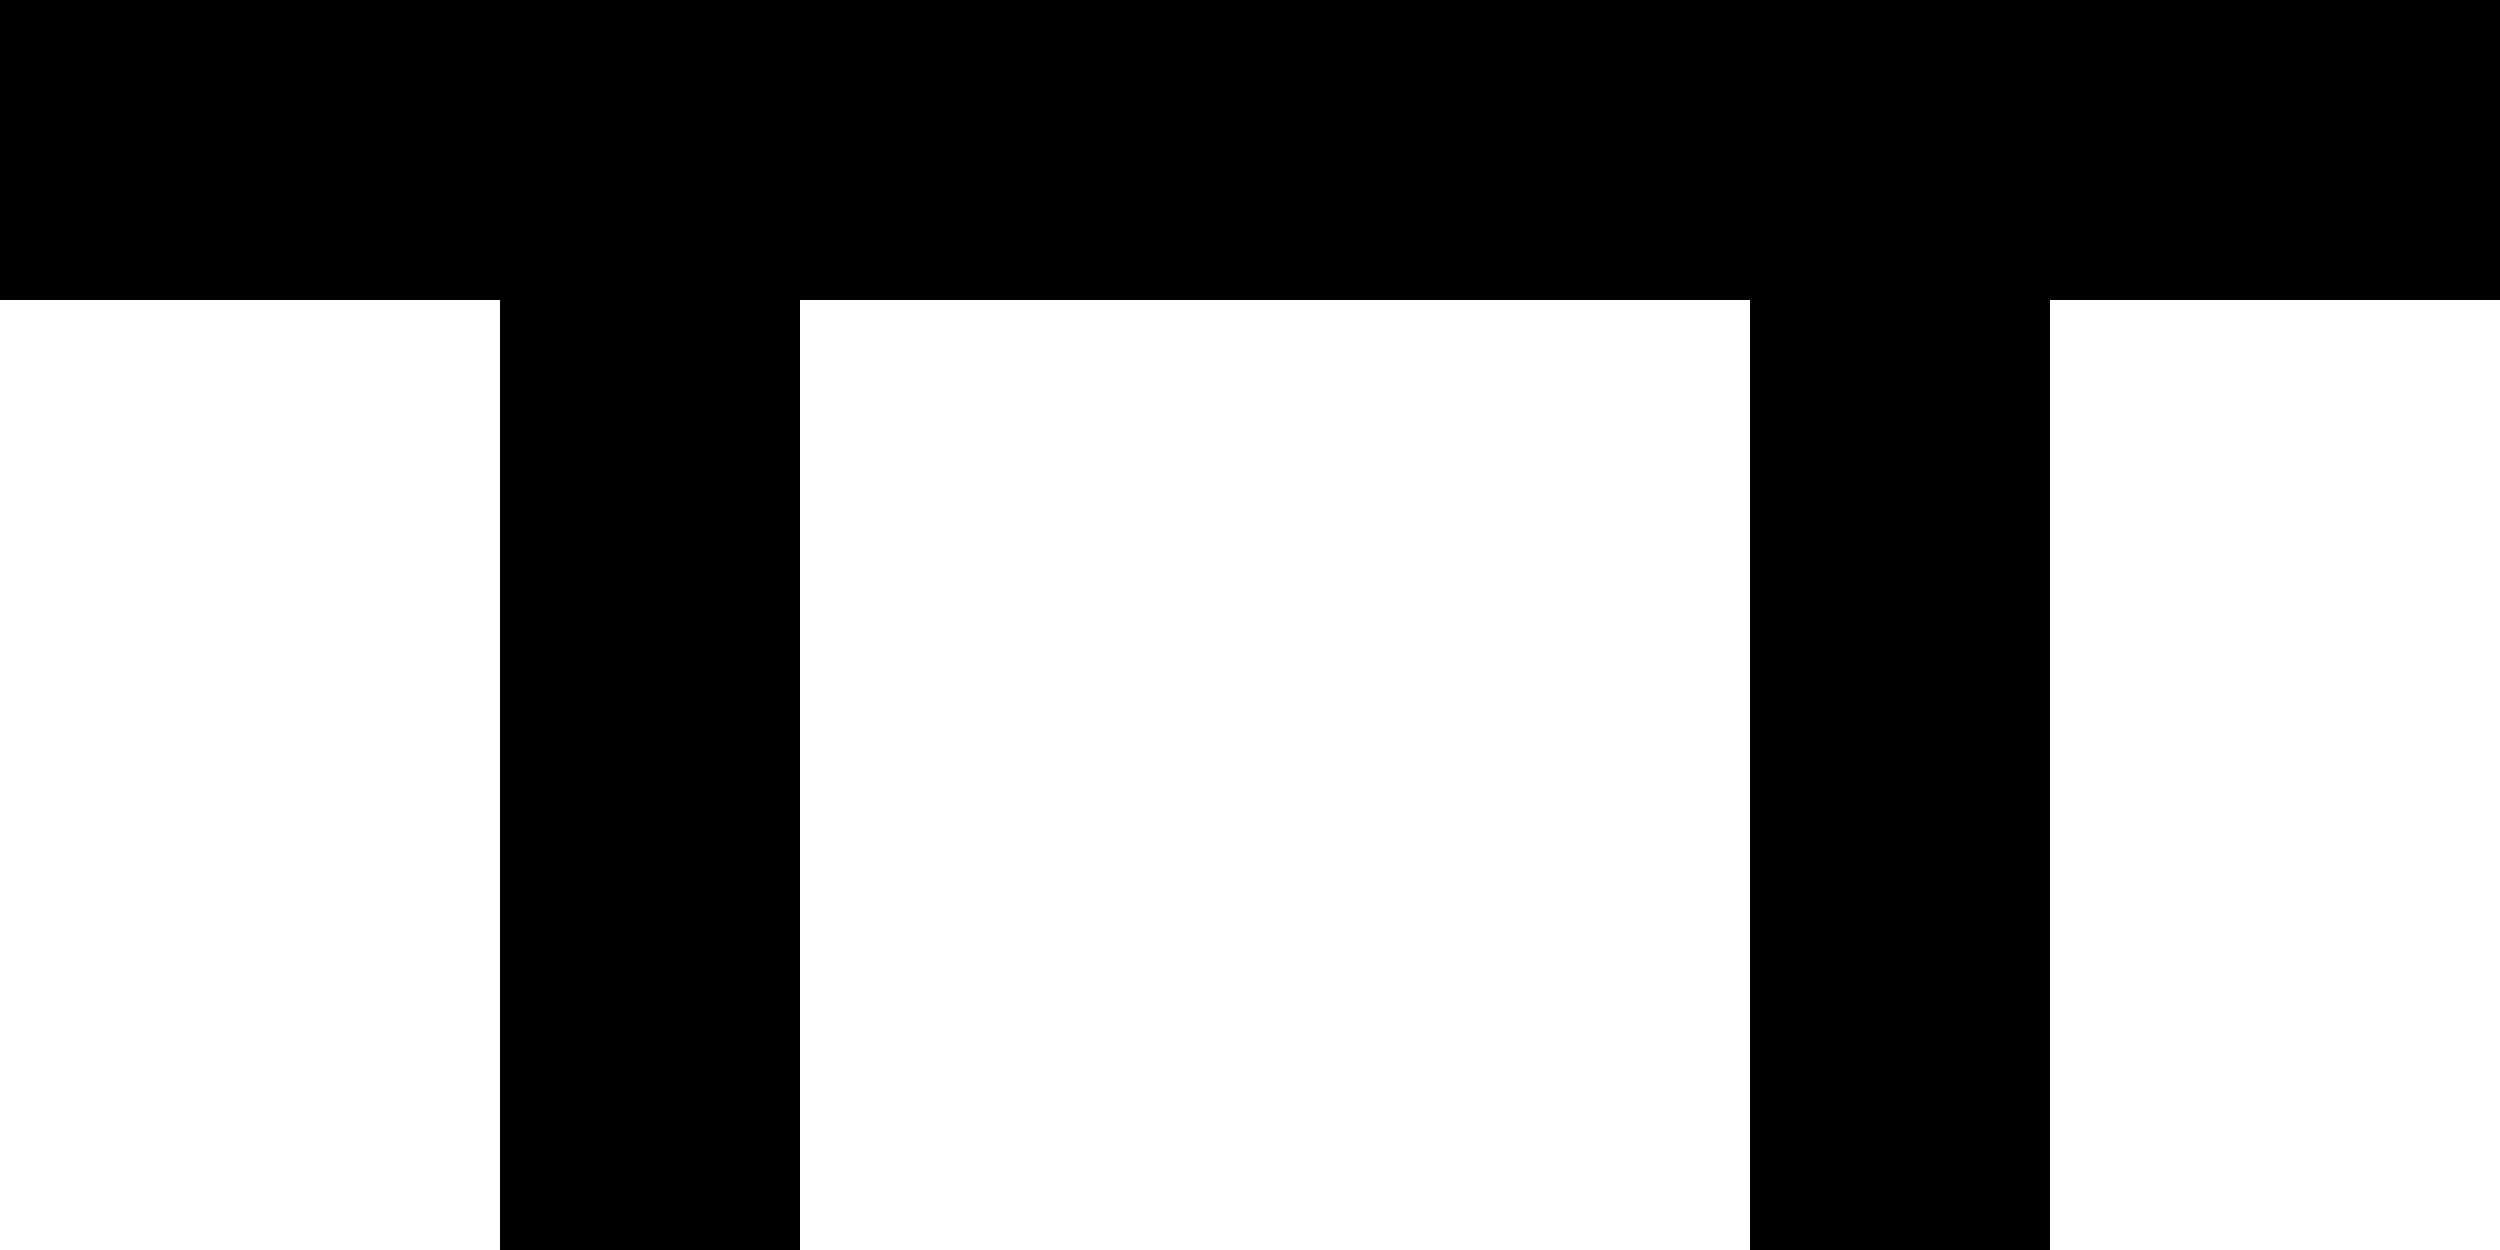 <?xml version="1.0" encoding="utf-8"?>
<!-- Generator: Adobe Illustrator 16.0.4, SVG Export Plug-In . SVG Version: 6.00 Build 0)  -->
<!DOCTYPE svg PUBLIC "-//W3C//DTD SVG 1.1//EN" "http://www.w3.org/Graphics/SVG/1.1/DTD/svg11.dtd">
<svg version="1.1" xmlns="http://www.w3.org/2000/svg" xmlns:xlink="http://www.w3.org/1999/xlink" x="0px" y="0px" width="50px"
	 height="25px" viewBox="0 0 50 25" enable-background="new 0 0 50 25" xml:space="preserve">
<g id="nav">
</g>
<g id="case_studies">
	<polygon points="0,0 0,6 10,6 10,25 16,25 16,6 35,6 35,25 41,25 41,6 50,6 50,0 	"/>
</g>
</svg>
